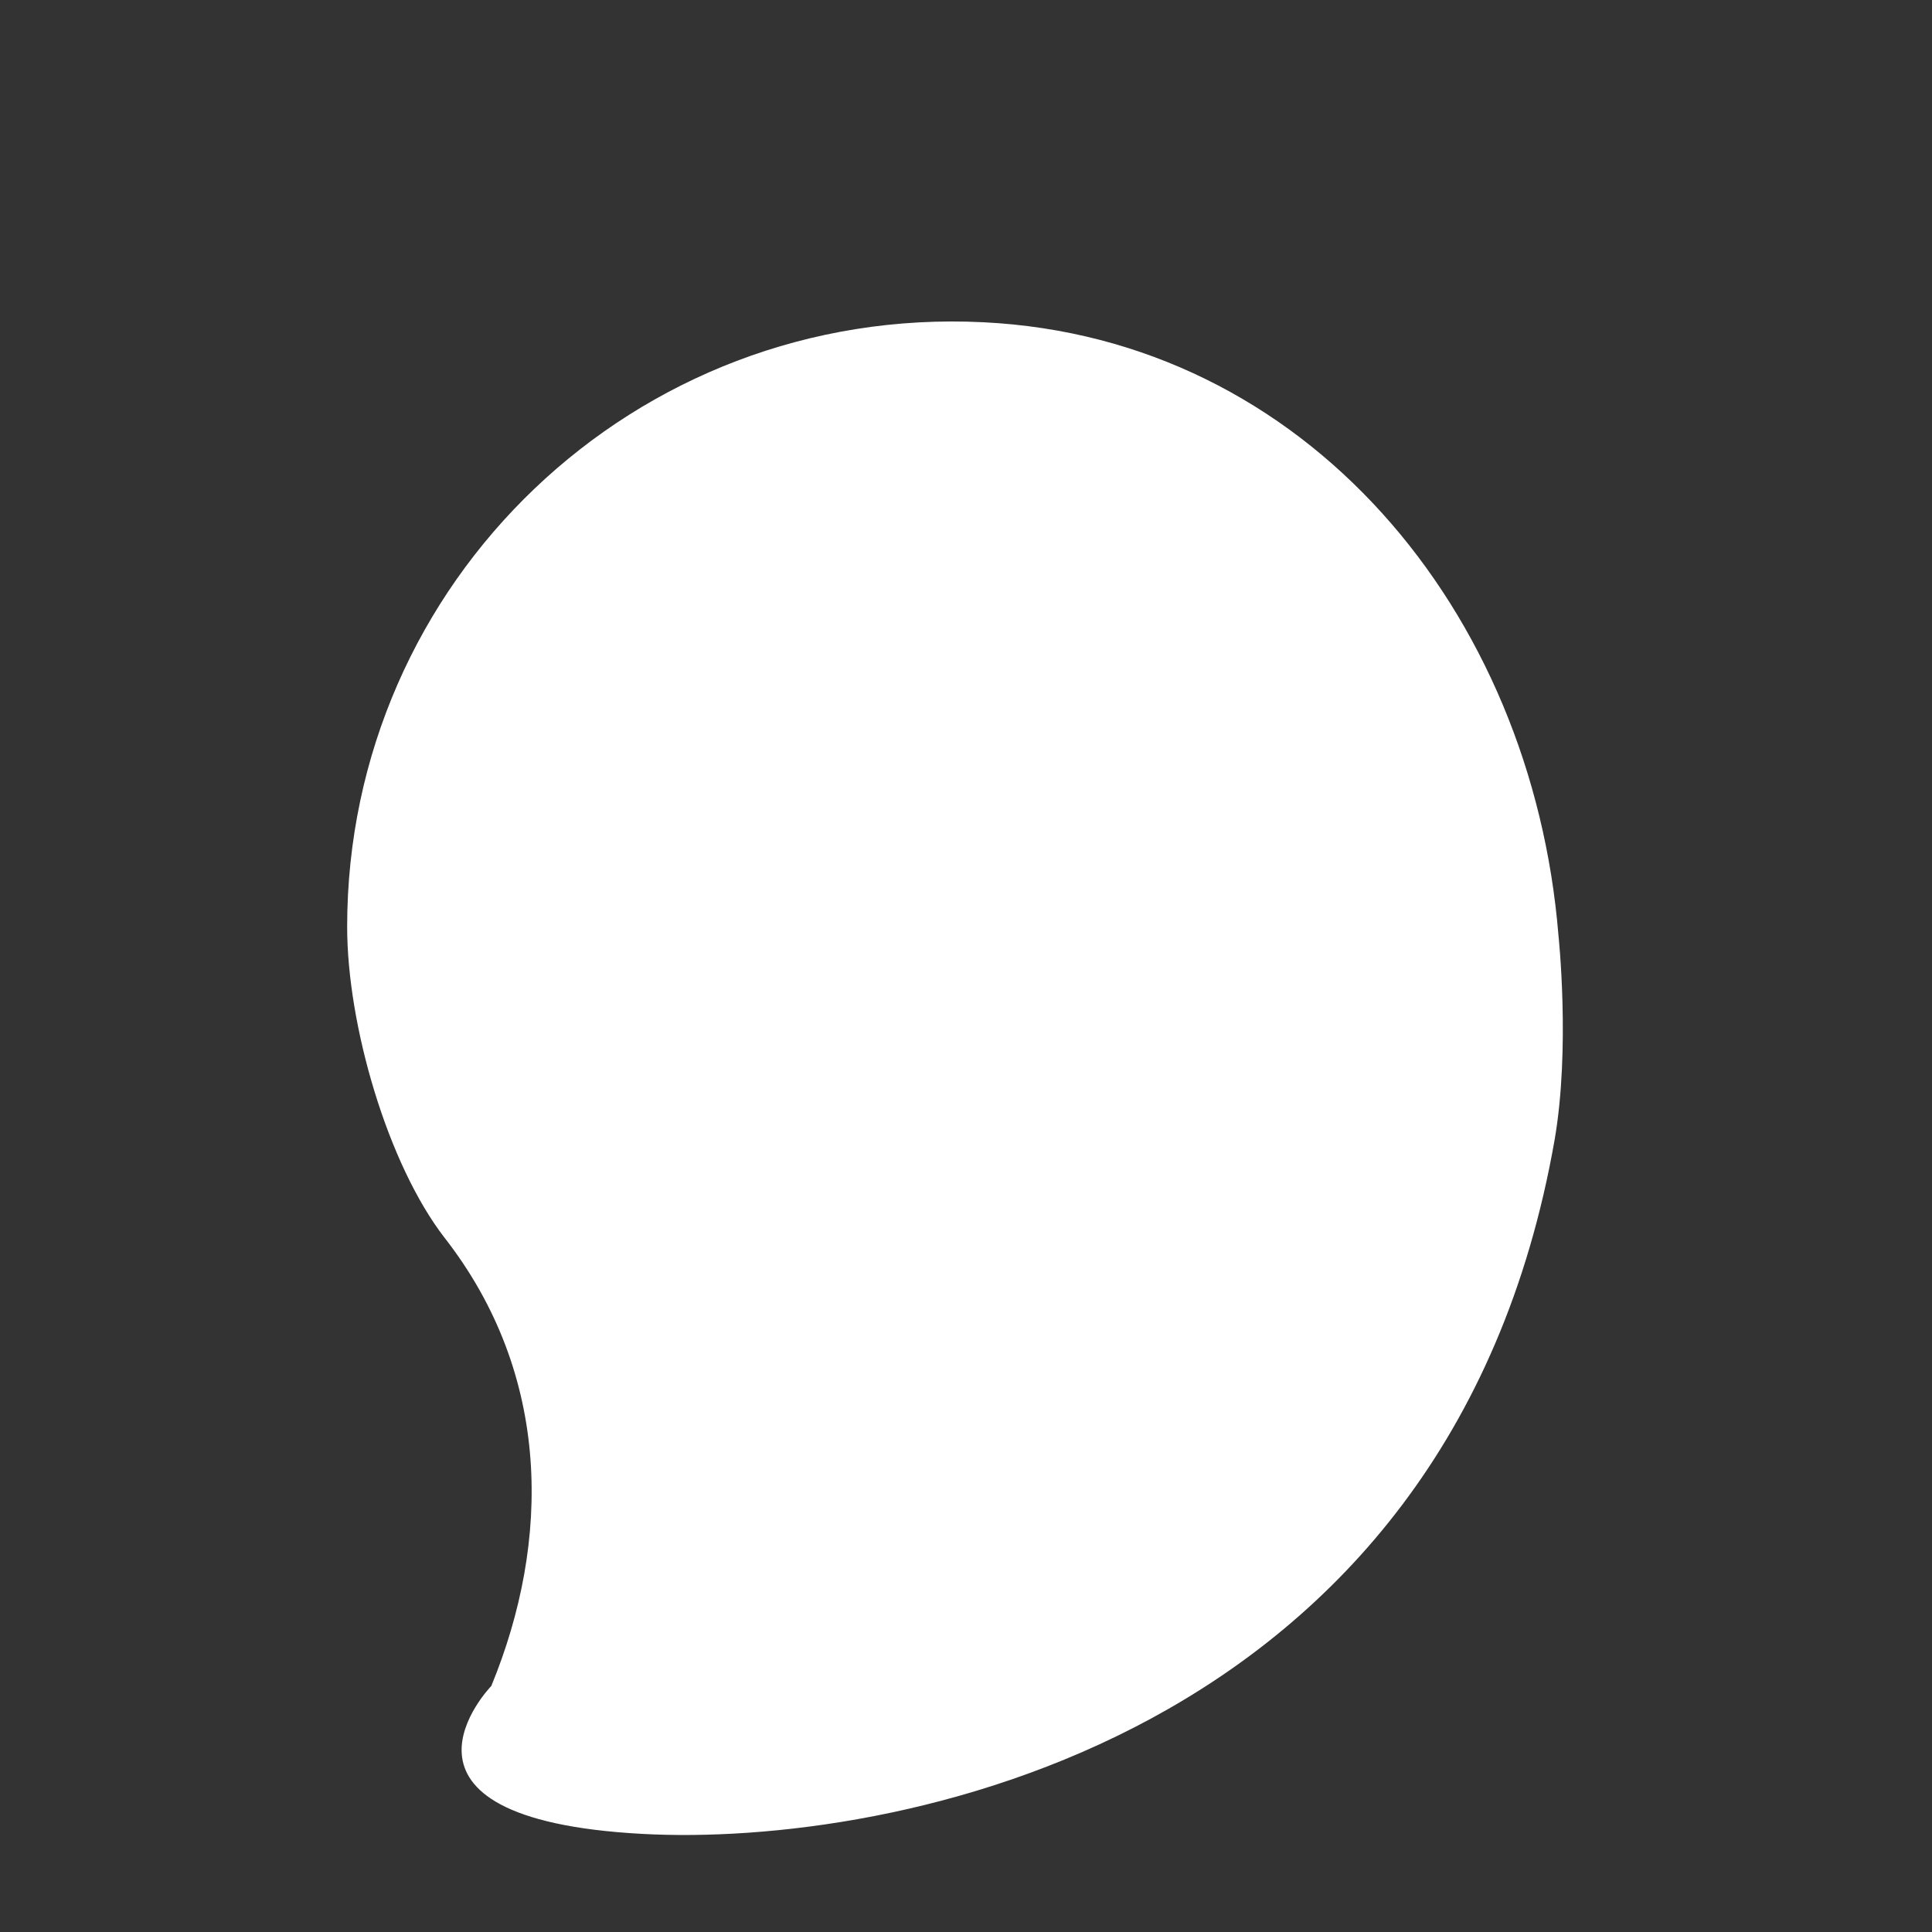 <?xml version="1.0" encoding="utf-8"?>
<!-- Generator: Adobe Illustrator 22.1.0, SVG Export Plug-In . SVG Version: 6.00 Build 0)  -->
<svg version="1.1" id="Layer_1" xmlns="http://www.w3.org/2000/svg" xmlns:xlink="http://www.w3.org/1999/xlink" x="0px" y="0px"
	 viewBox="0 0 256 256" style="enable-background:new 0 0 256 256;" xml:space="preserve">
<rect x="0" y="0" width="256" height="256" fill="#333333" stroke="none"/>
<g>
	<path style="fill:#FFFFFF;" d="M206.5,123.9c0,0,1.6,14.9-0.5,27.1c-14,80-88.1,93.8-120.9,92c-37.1-2-20-19.6-20-19.6
		c7.9-19.2,8-41.2-6.2-59.4c-7.5-9.7-12.9-28.1-12.9-41.2c0-45.7,38.1-82.4,84.3-80.1C173.1,44.8,203,81,206.5,123.9z"/>
</g>
<g style="opacity:0;">
	<path style="fill:#39E275;" d="M96.8,51.1c0,0-18.9,22.7-42.4,23C30.8,74.3,11.5,52,11.5,52s18.9-22.7,42.4-23S96.8,51.1,96.8,51.1
		z"/>
	<path style="fill:none;stroke:#683C0C;stroke-width:8;stroke-linecap:round;stroke-linejoin:round;stroke-miterlimit:10;" d="
		M99.7,58c0,0-6.5-9.8-13.4-34"/>
	<circle style="opacity:0.2;fill:#FFFFFF;" cx="149.5" cy="77.5" r="15.5"/>
</g>
</svg>
